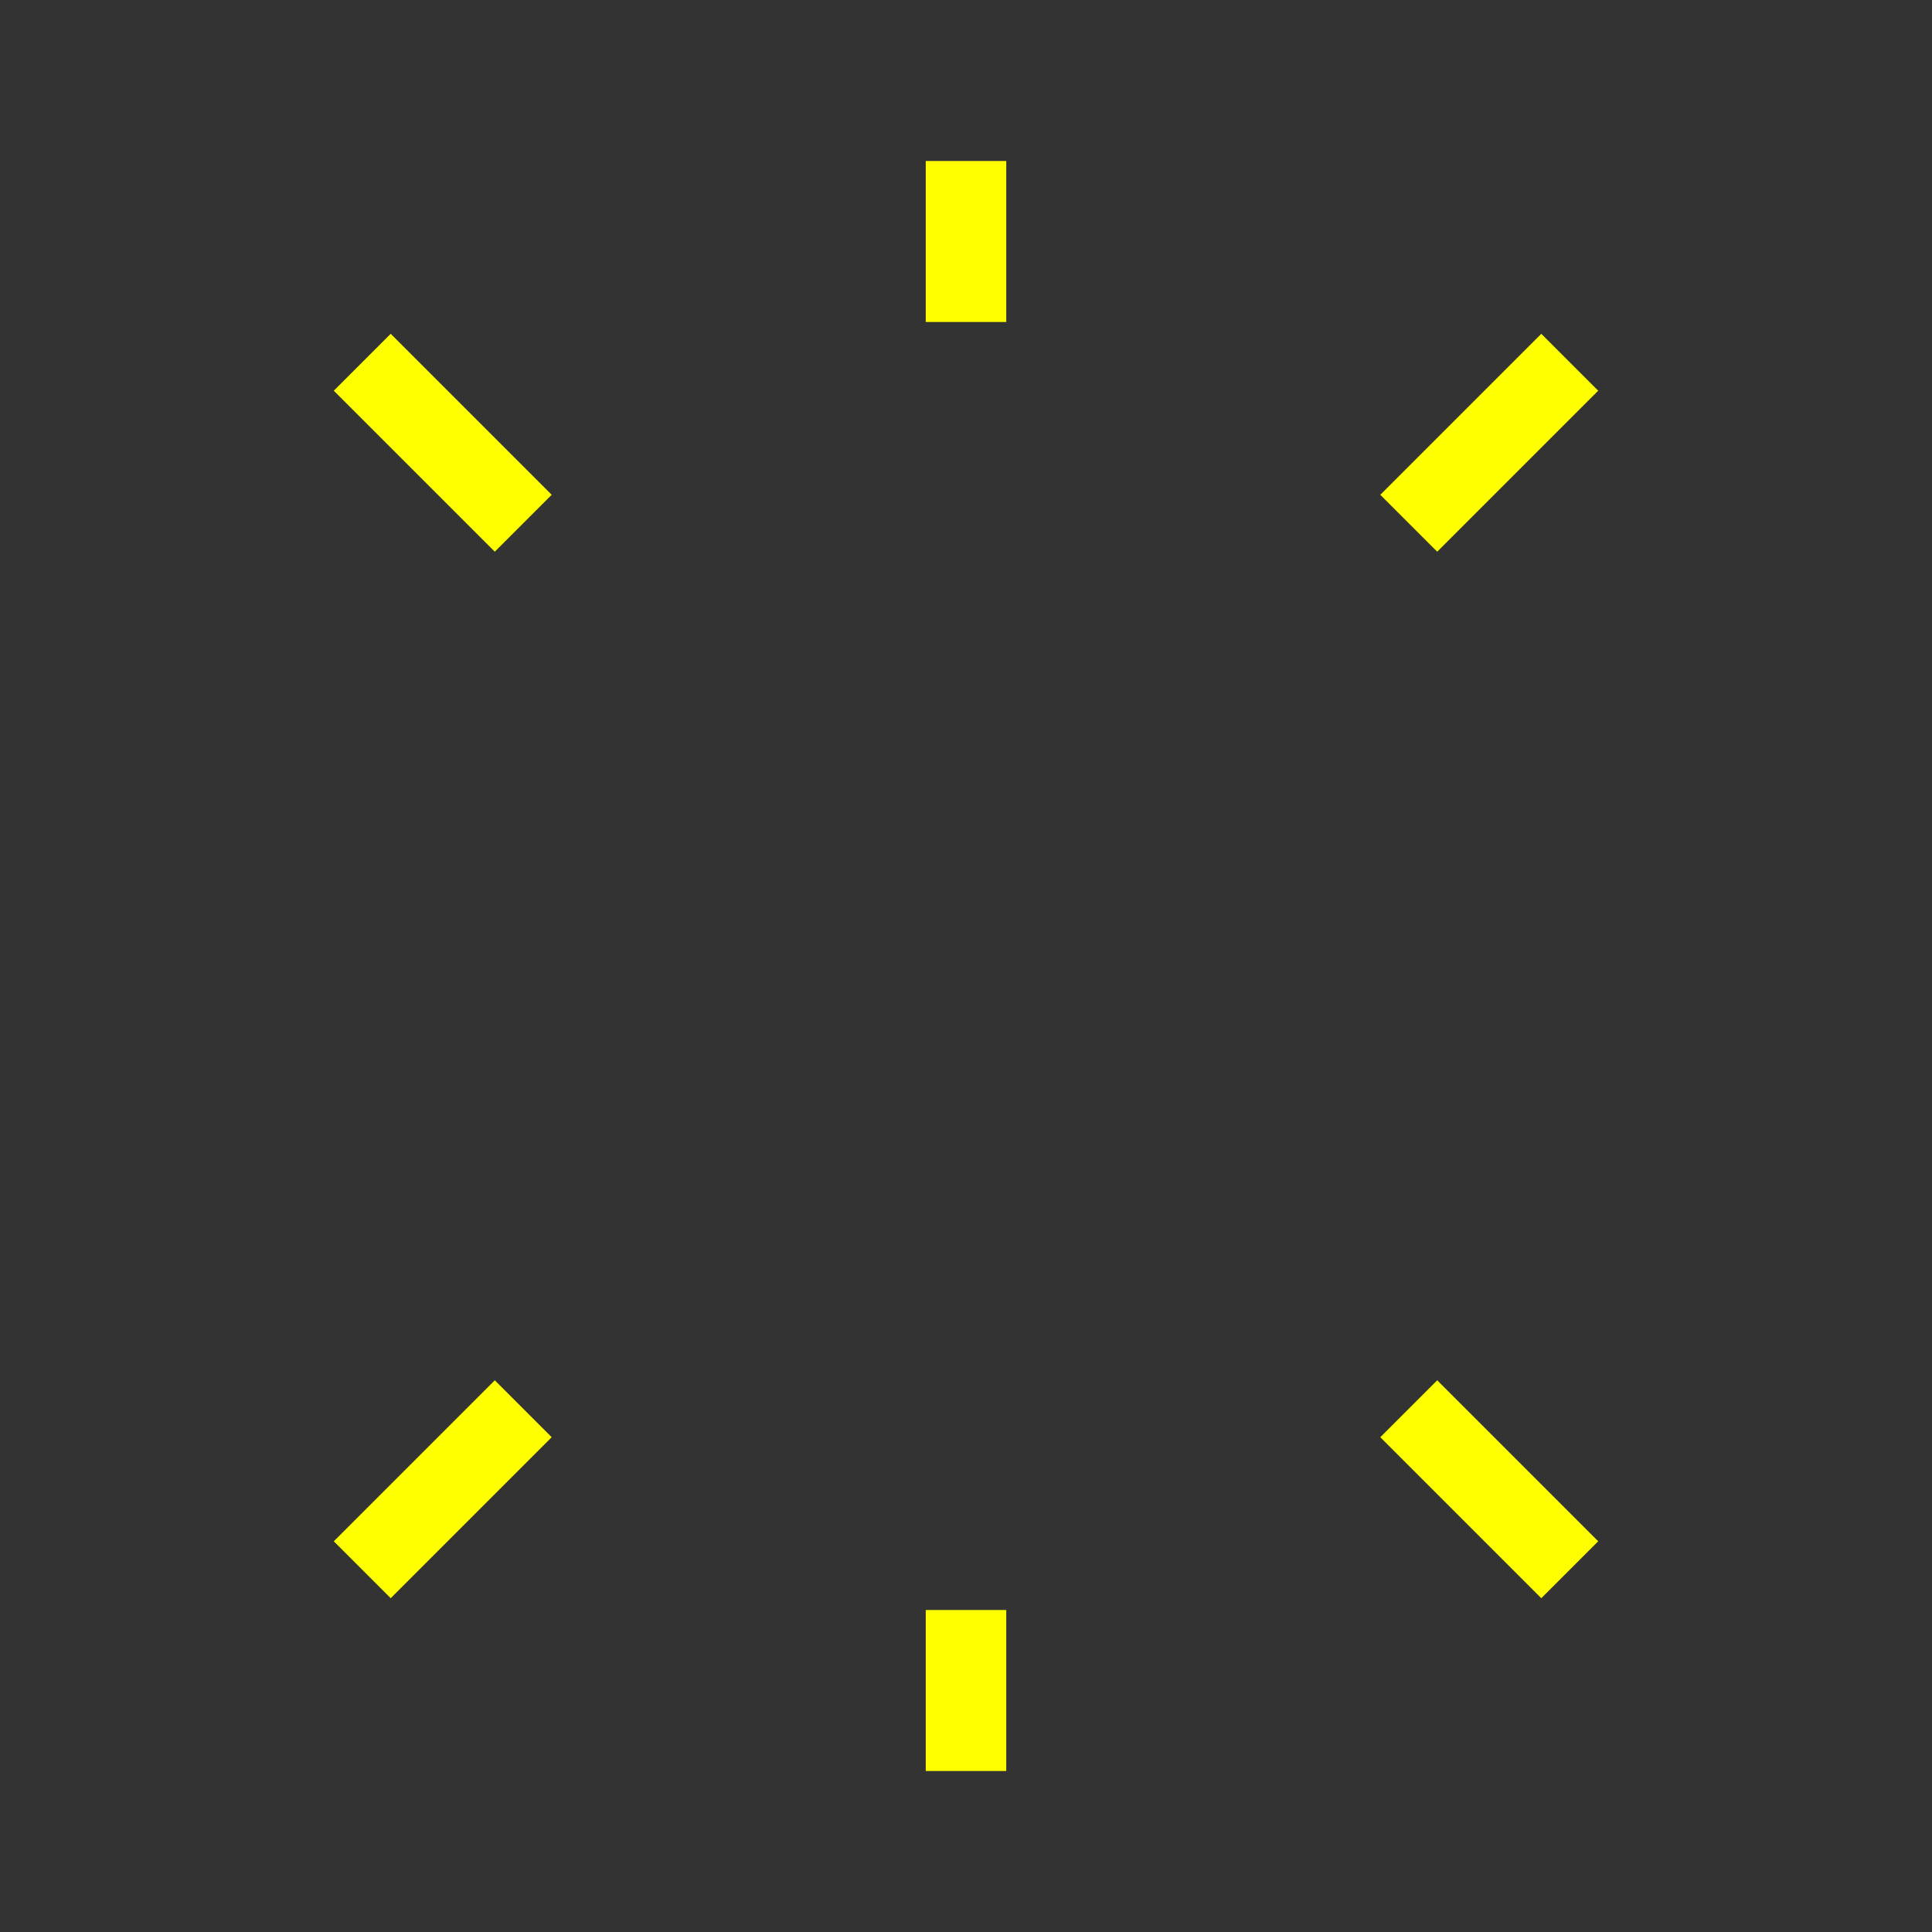 <svg xmlns="http://www.w3.org/2000/svg" viewBox="0 0 24 24" width="100" height="100">
    <rect x="0" y="0" width="24" height="24" fill="#333333" stroke="none"/>
    <!-- Sun Body -->
    <circle cx="10" cy="10" r="10" fill="none" />
  
    <!-- Animated Sun Rays -->
    <g>
      <!-- Ray 1 -->
      <line x1="12" y1="2" x2="12" y2="4" stroke="yellow">
        <animate attributeName="y2" values="2;4;2" dur="1s" repeatCount="indefinite" />
      </line>
      <!-- Ray 2 -->
      <line x1="12" y1="22" x2="12" y2="20" stroke="yellow">
        <animate attributeName="y2" values="22;20;22" dur="1s" repeatCount="indefinite" />
      </line>
      <!-- Ray 3 -->
      <line x1="4.5" y1="4.5" x2="6.5" y2="6.5" stroke="yellow">
        <animate attributeName="x2" values="4.5;6.5;4.5" dur="1s" repeatCount="indefinite" />
        <animate attributeName="y2" values="4.5;6.5;4.5" dur="1s" repeatCount="indefinite" />
      </line>
      <!-- Ray 4 -->
      <line x1="17.5" y1="17.5" x2="19.5" y2="19.5" stroke="yellow">
        <animate attributeName="x2" values="17.5;19.5;17.5" dur="1s" repeatCount="indefinite" />
        <animate attributeName="y2" values="17.5;19.5;17.5" dur="1s" repeatCount="indefinite" />
      </line>
      <!-- Ray 5 -->
      <line x1="6.5" y1="17.5" x2="4.5" y2="19.5" stroke="yellow">
        <animate attributeName="x2" values="6.5;4.5;6.5" dur="1s" repeatCount="indefinite" />
        <animate attributeName="y2" values="17.5;19.5;17.5" dur="1s" repeatCount="indefinite" />
      </line>
      <!-- Ray 6 -->
      <line x1="17.5" y1="6.5" x2="19.5" y2="4.5" stroke="yellow">
        <animate attributeName="x2" values="17.5;19.5;17.5" dur="1s" repeatCount="indefinite" />
        <animate attributeName="y2" values="6.5;4.5;6.5" dur="1s" repeatCount="indefinite" />
      </line>
    </g>
  </svg>
  